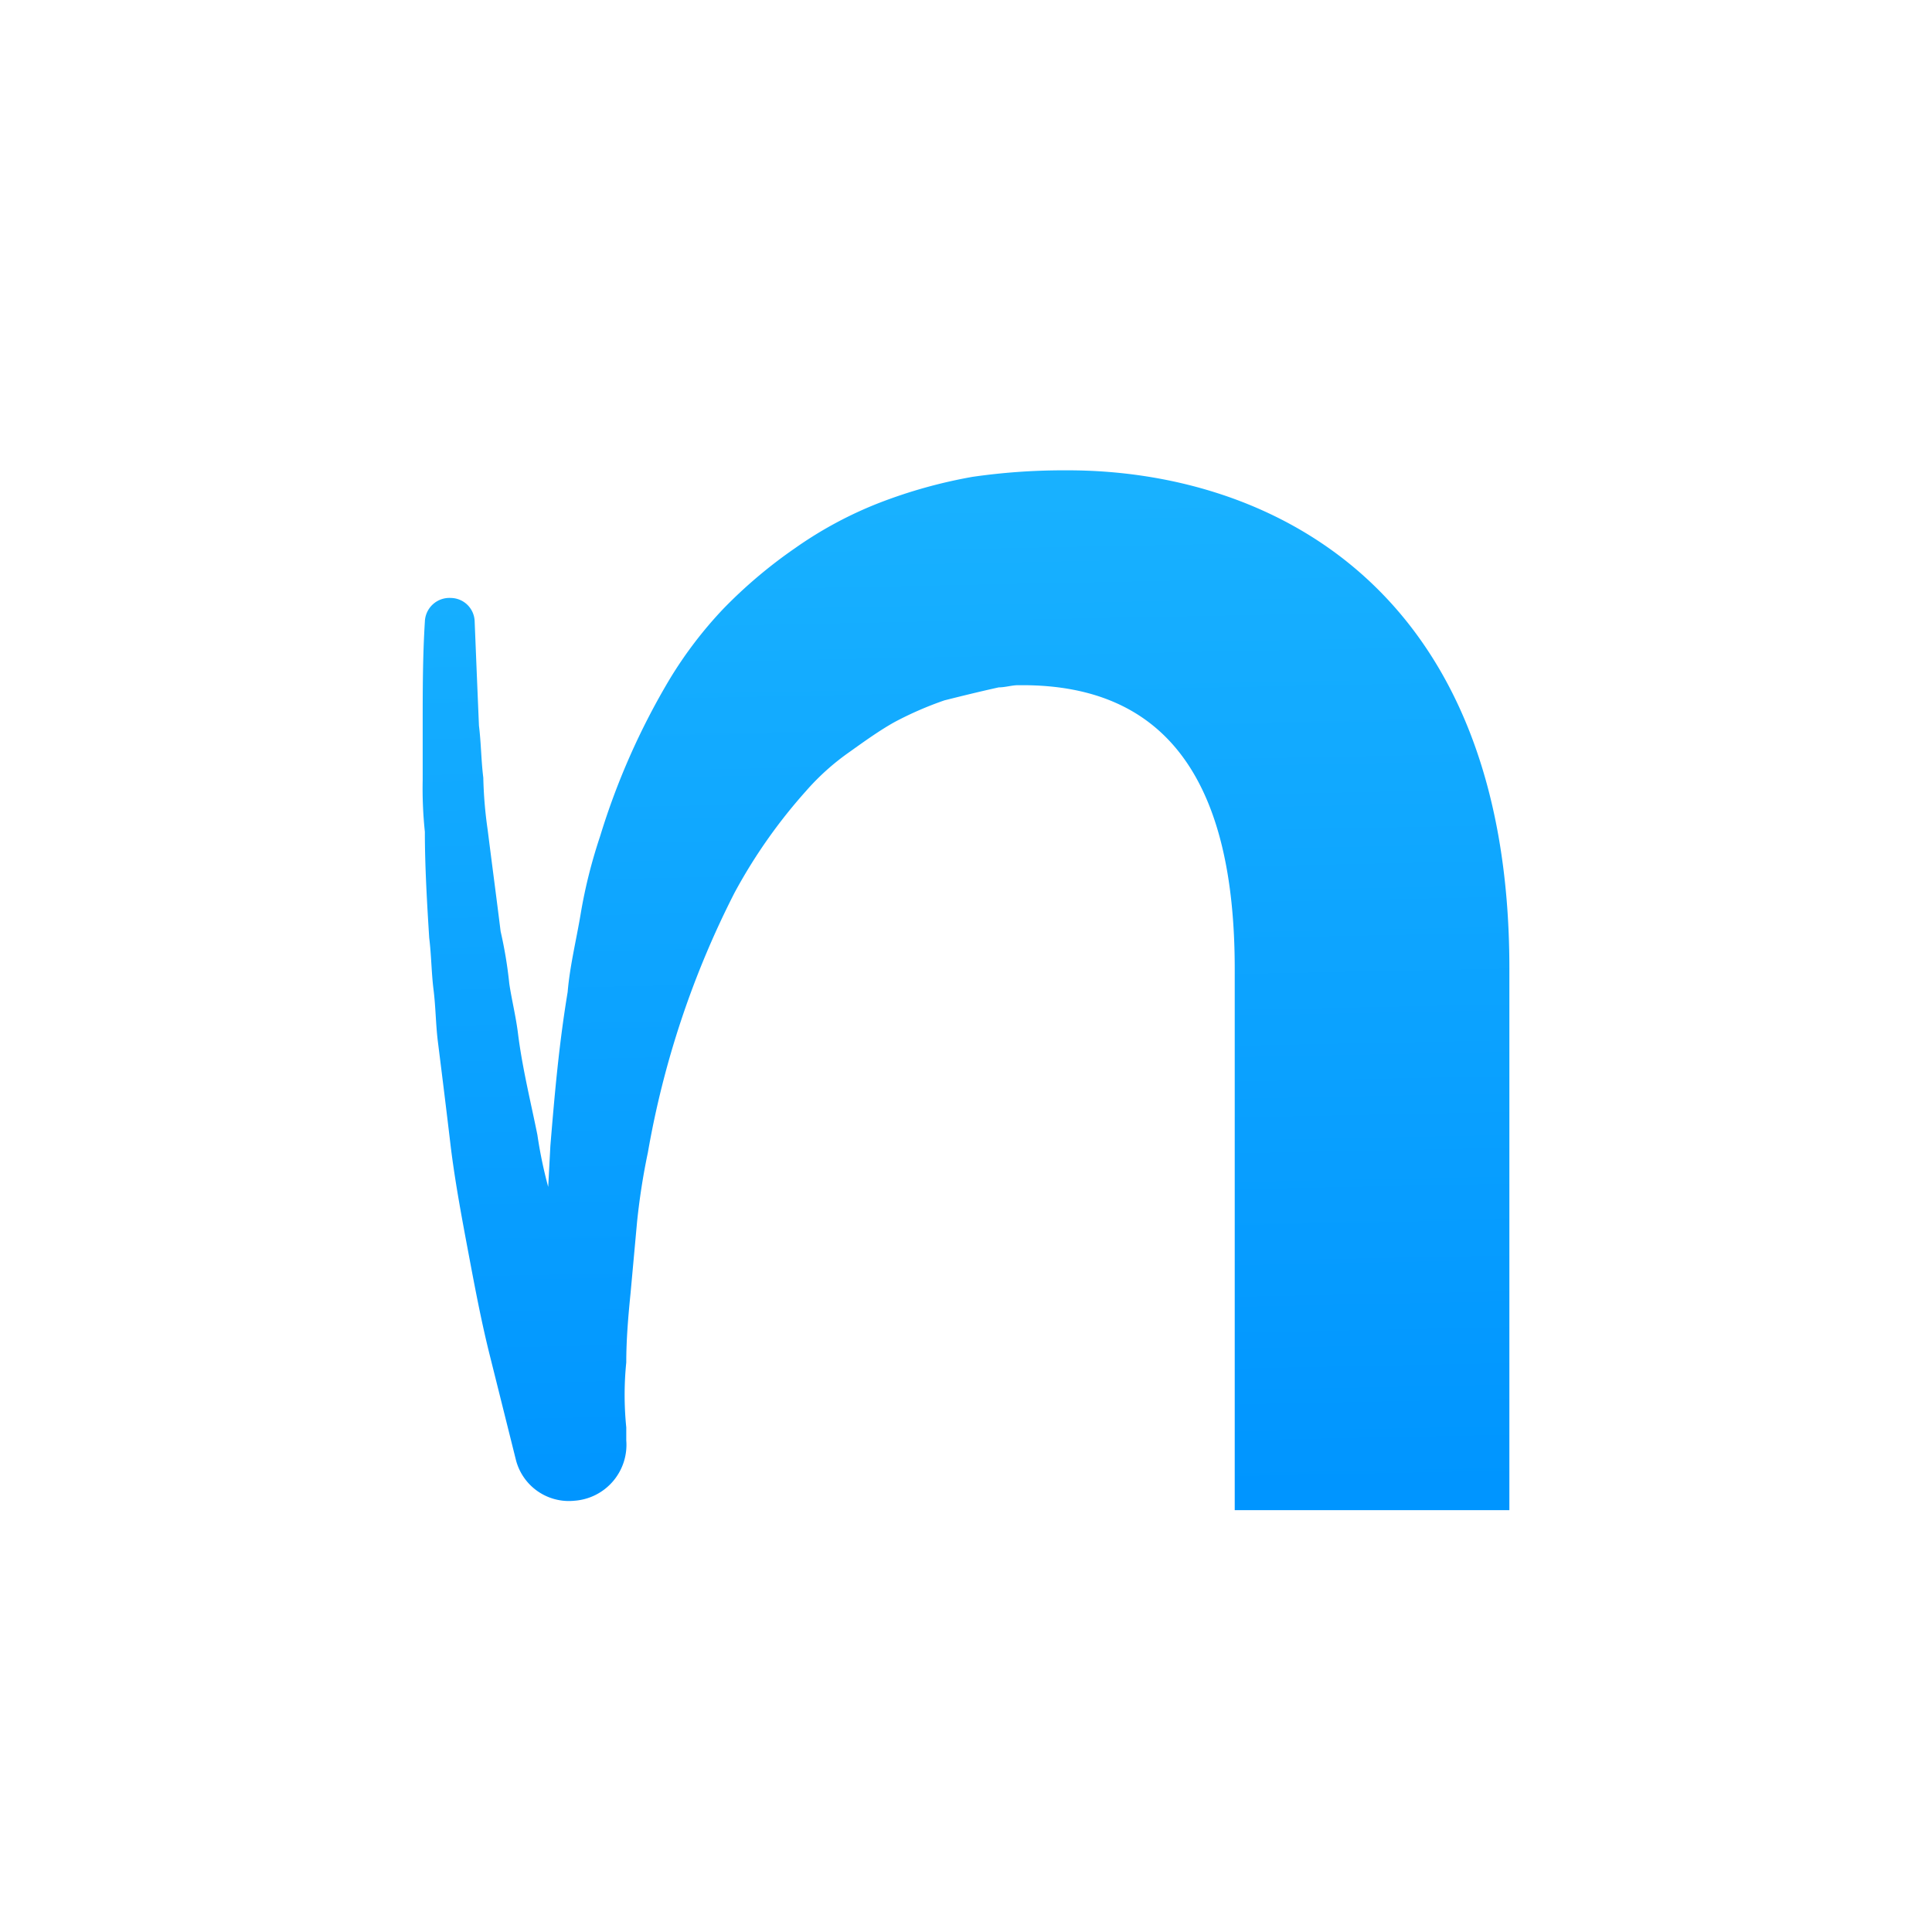 <svg xmlns="http://www.w3.org/2000/svg" fill="none" width="32px" height="32px" viewBox="0 0 32 32">
  <path fill="url(#anebo)" d="M17.685 7.79h-.071c-.504 0-1.007.036-1.506.108a8.26 8.26 0 0 0-1.542.43 6.565 6.565 0 0 0-1.4.753 7.96 7.96 0 0 0-1.183 1 6.84 6.84 0 0 0-.9 1.183A11.813 11.813 0 0 0 9.94 13.85c-.141.421-.25.853-.323 1.291-.072.43-.179.861-.215 1.291-.143.861-.215 1.685-.286 2.546l-.036.681a7.418 7.418 0 0 1-.179-.861c-.108-.538-.251-1.112-.322-1.685-.036-.287-.108-.574-.144-.825a7.113 7.113 0 0 0-.143-.861c-.071-.574-.143-1.112-.215-1.685a7.032 7.032 0 0 1-.072-.861c-.036-.287-.036-.574-.072-.861l-.036-.861-.035-.861a.4.4 0 0 0-.395-.394.407.407 0 0 0-.43.394c-.036.574-.036 1.147-.036 1.757v.861a6.88 6.88 0 0 0 .036.861c0 .574.036 1.183.072 1.757.036.287.036.574.072.861.036.287.036.574.072.861.072.574.143 1.147.215 1.757.072.574.179 1.147.287 1.721.108.574.215 1.147.359 1.721l.43 1.721a.905.905 0 0 0 .968.681.928.928 0 0 0 .861-1v-.215a5.344 5.344 0 0 1 0-1.076c0-.394.035-.789.071-1.147l.108-1.183c.04-.385.099-.768.179-1.147.26-1.497.743-2.947 1.434-4.3a8.758 8.758 0 0 1 1.183-1.685c.212-.243.453-.46.717-.645.251-.179.5-.359.753-.5.265-.141.541-.261.825-.359.287-.072.574-.143.9-.215.108 0 .215-.036.322-.036h.072c2.4 0 3.514 1.614 3.514 4.7v8.964H25v-8.976c0-6.382-4.051-8.247-7.315-8.247Z"/>
  <defs>
    <linearGradient id="anebo" x1="6.856" x2="7.202" y1="7.79" y2="25.014" gradientUnits="userSpaceOnUse">
      <stop offset="0" stop-color="#19B2FF"/>
      <stop offset="1" stop-color="#0095FF"/>
    </linearGradient>
  </defs>
</svg>
